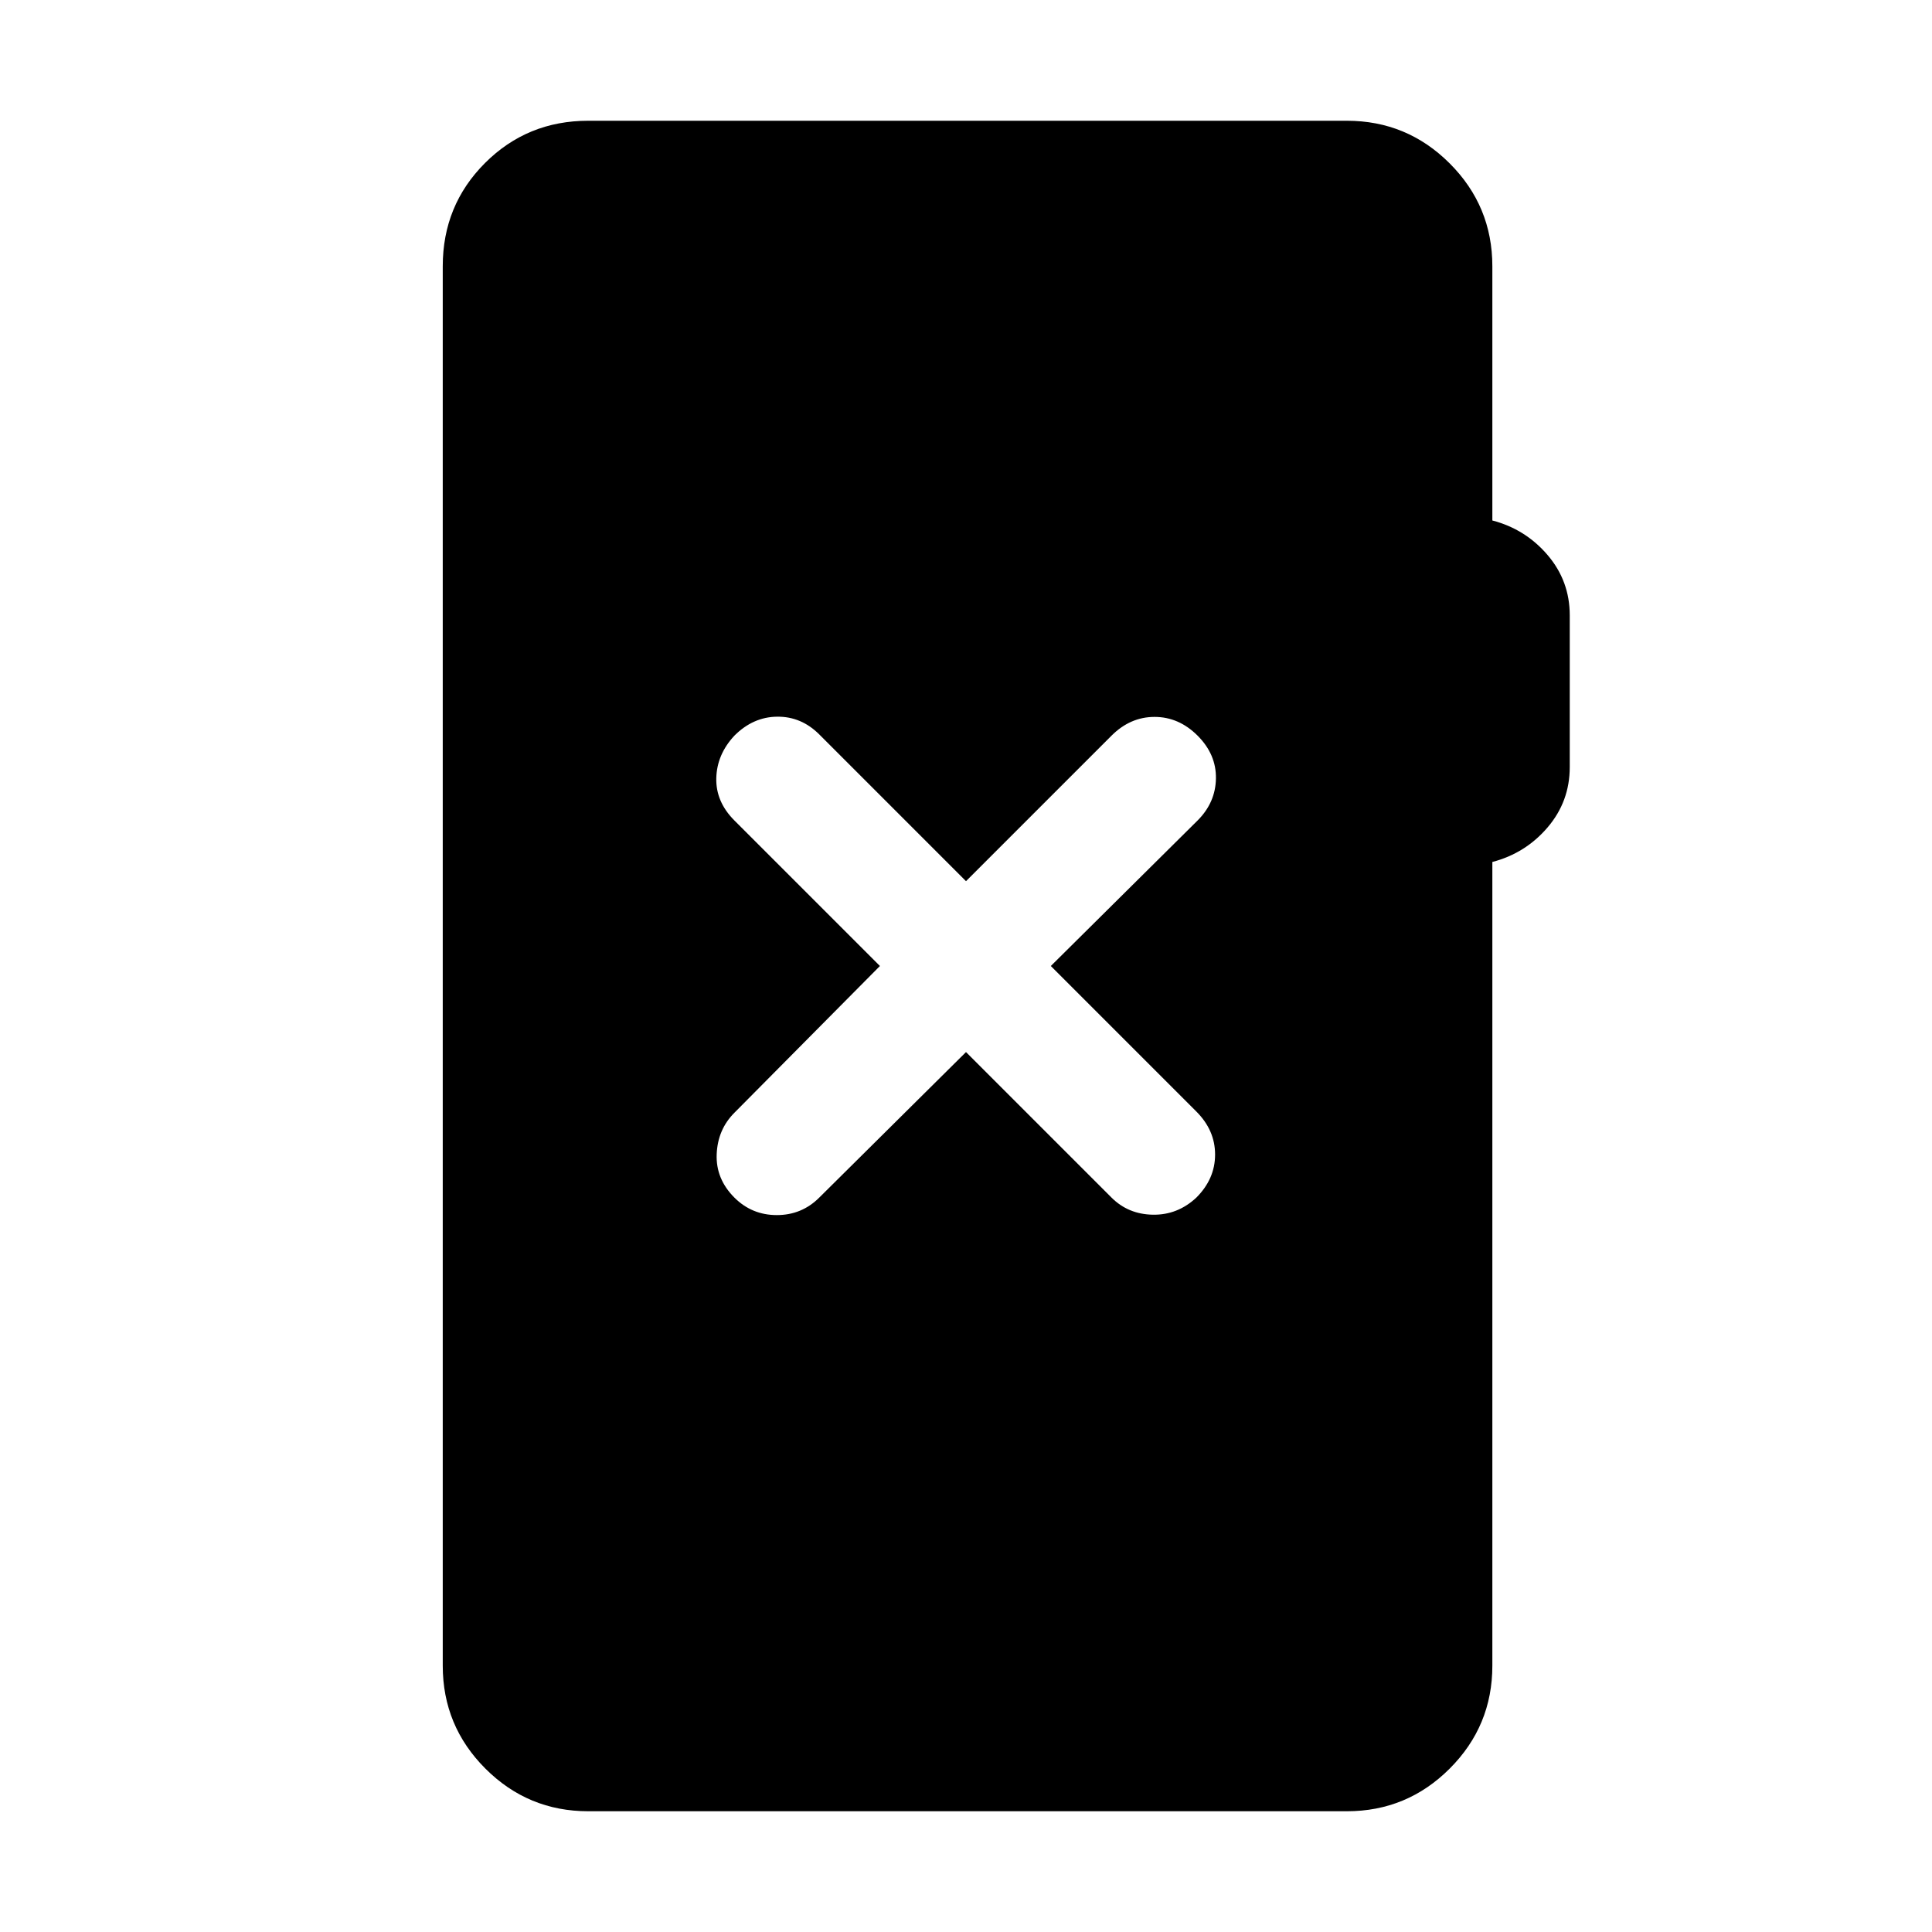 <svg xmlns="http://www.w3.org/2000/svg" height="24" viewBox="0 -960 960 960" width="24"><path d="M292.31-60q-29.92 0-51.12-21.19Q220-102.39 220-132.31v-695.38Q220-858 241-879q21-21 51.31-21h376.92q29.92 0 51.11 21.19 21.2 21.2 21.2 51.12v126.31q16.46 4.3 27.46 17.19 11 12.88 11 29.96v75.38q0 17.08-11 29.97-11 12.88-27.46 17.19v399.38q0 29.92-21.2 51.12Q699.15-60 669.23-60H292.31ZM480-437.23l72.31 72.31q8.31 8.3 20.57 8.5 12.27.19 21.58-8.5 9.31-9.31 9.31-21.39 0-12.07-9.31-21.38L522.15-480l72.93-72.31q8.92-8.92 9.11-20.88.19-11.96-9.11-21.27-9.31-9.31-21.39-9.31-12.07 0-21.38 9.31L480-522.15l-72.92-72.93q-8.93-8.92-20.89-8.8-11.96.11-21.27 9.42-8.69 9.31-9 21.08-.3 11.76 9 21.07L437.23-480l-72.31 72.92q-8.3 8.31-8.8 20.58-.5 12.27 8.8 21.58 8.7 8.69 21.08 8.69 12.38 0 21.08-8.69L480-437.23Z"/></svg>